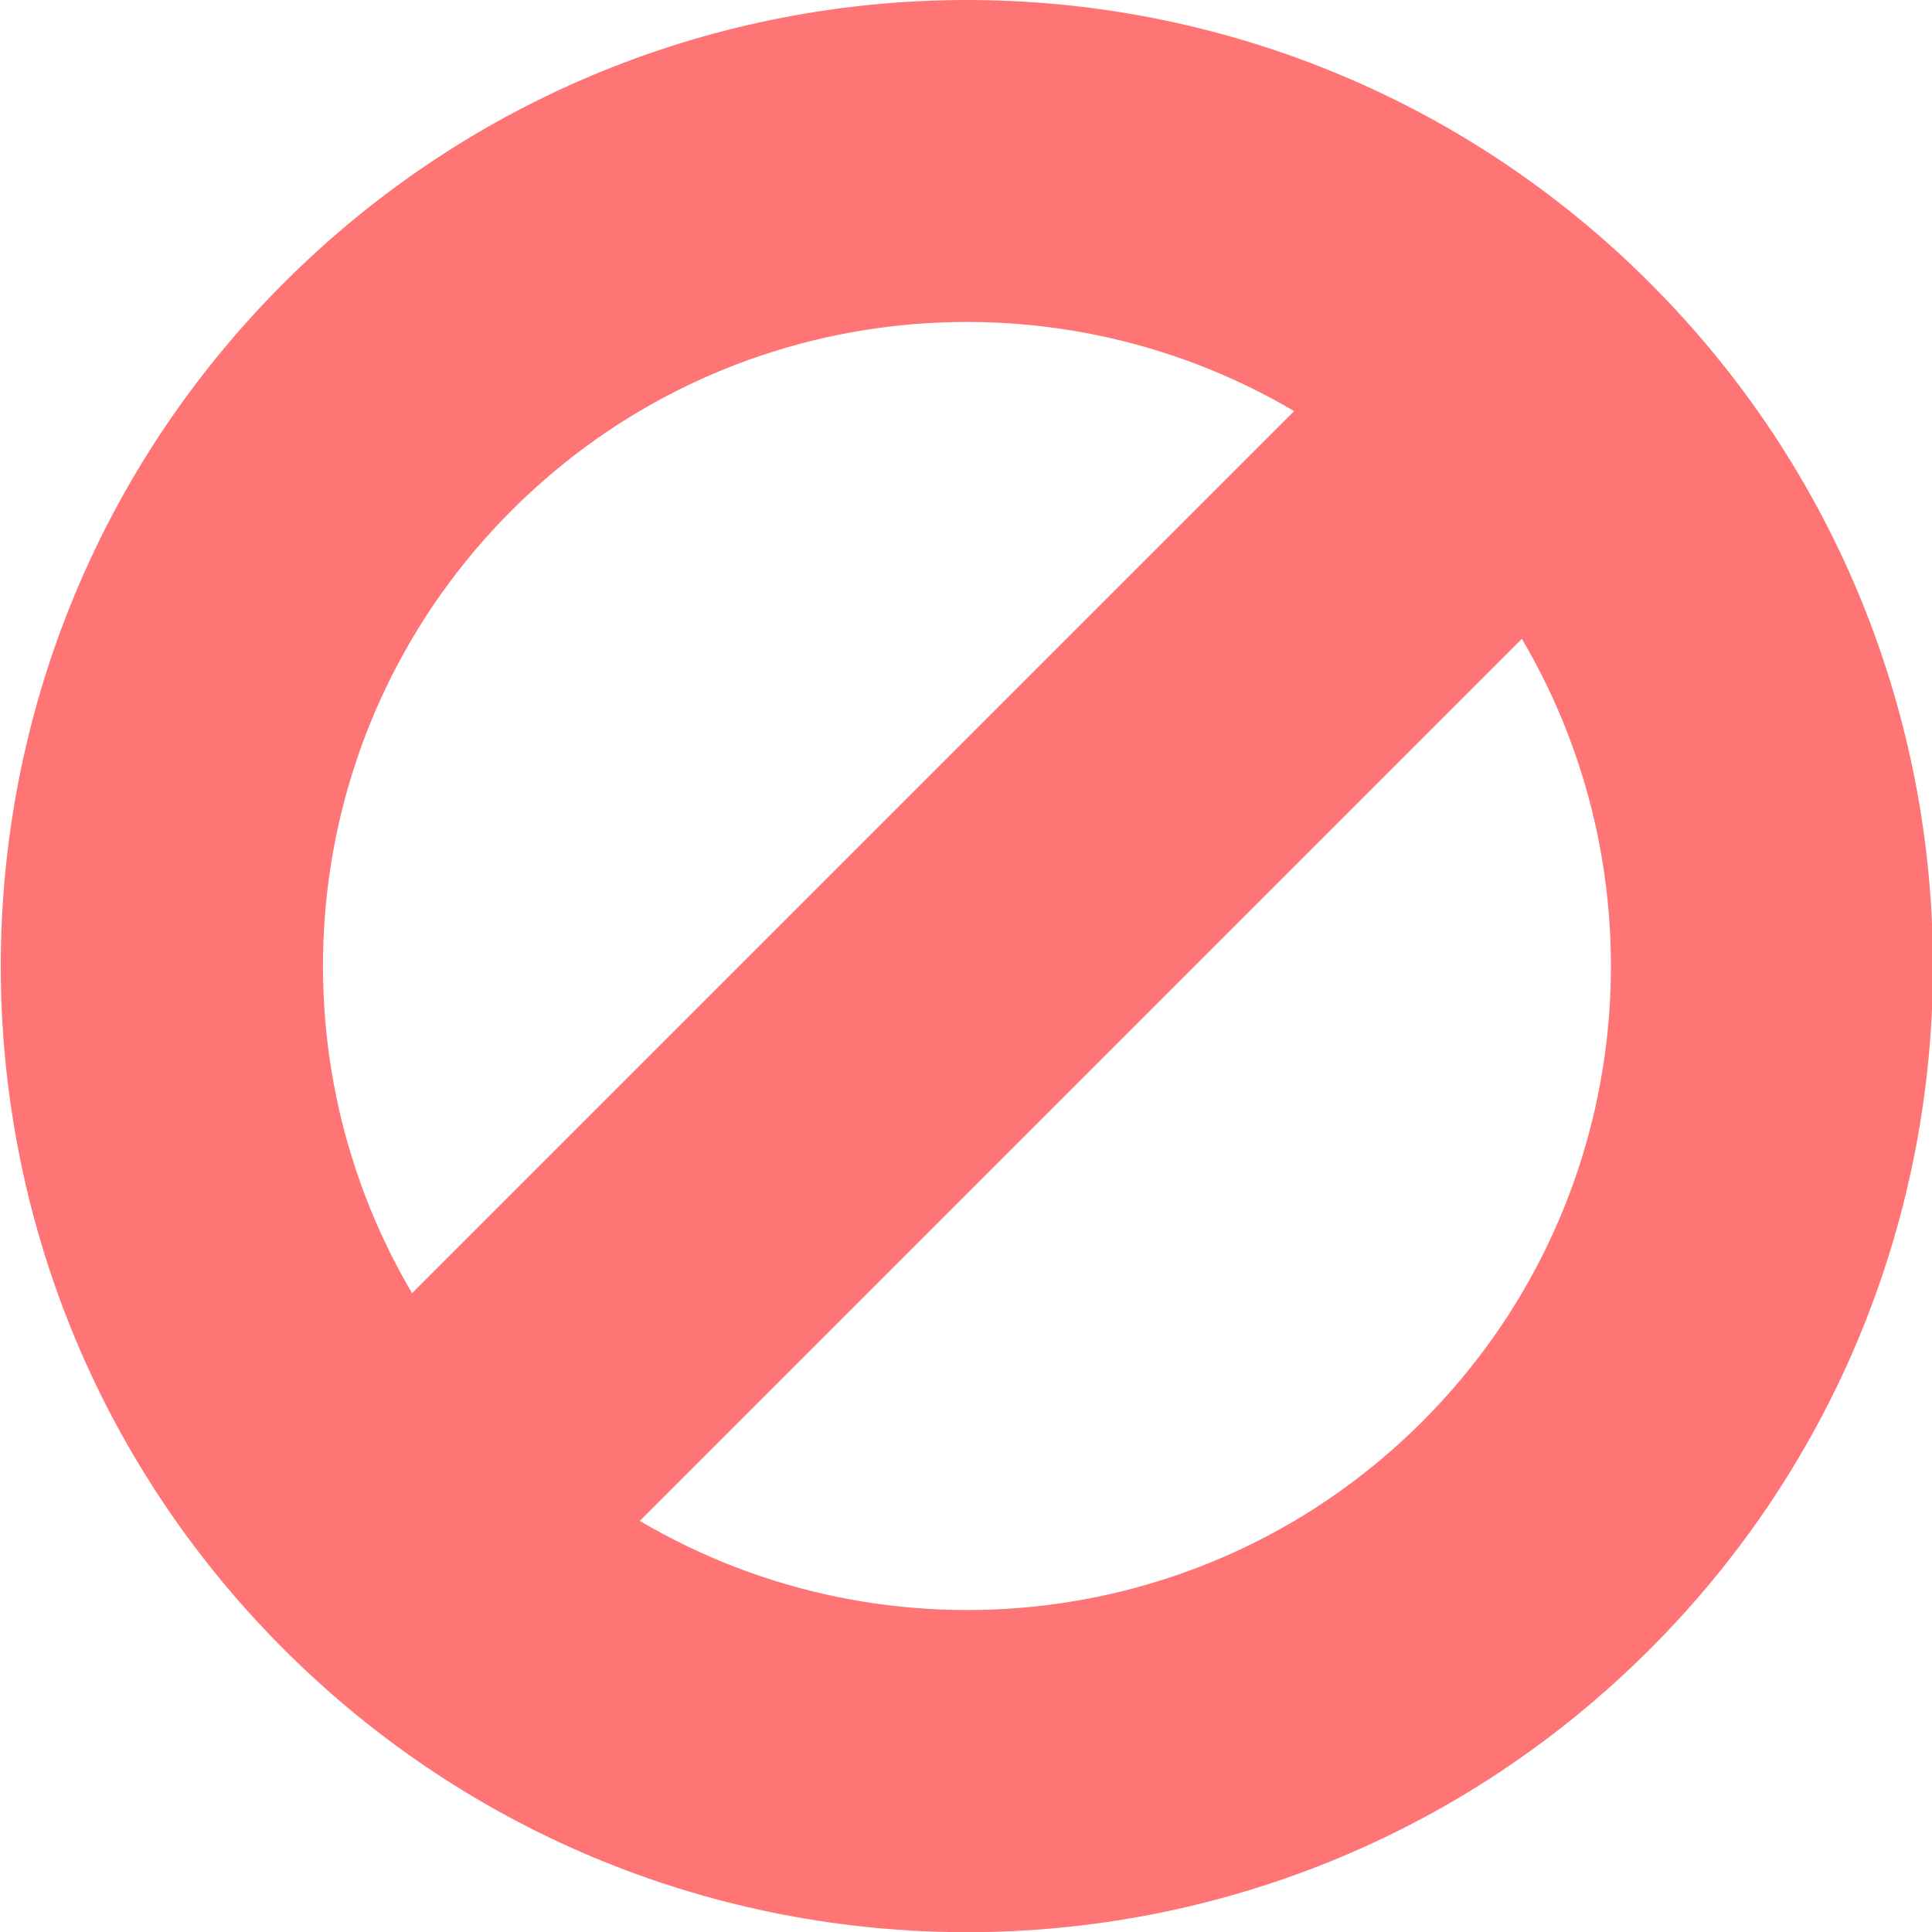 <svg xmlns="http://www.w3.org/2000/svg" viewBox="0 0 1024 1024"><path fill="#FF7474" d="M874.5,150c-200-200-524.1-200-724.1,0s-200,524.1,0,724.1s524.1,200,724.1,0S1074.5,349.9,874.5,150z M271.1,270.6 c112.5-112.5,283.9-130,414.8-52.7L218.4,685.4C141.1,554.5,158.7,383.1,271.1,270.6z M339.1,806.1l467.5-467.5 c77.3,130.9,59.7,302.3-52.7,414.8S470,883.4,339.1,806.1z"/></svg>

